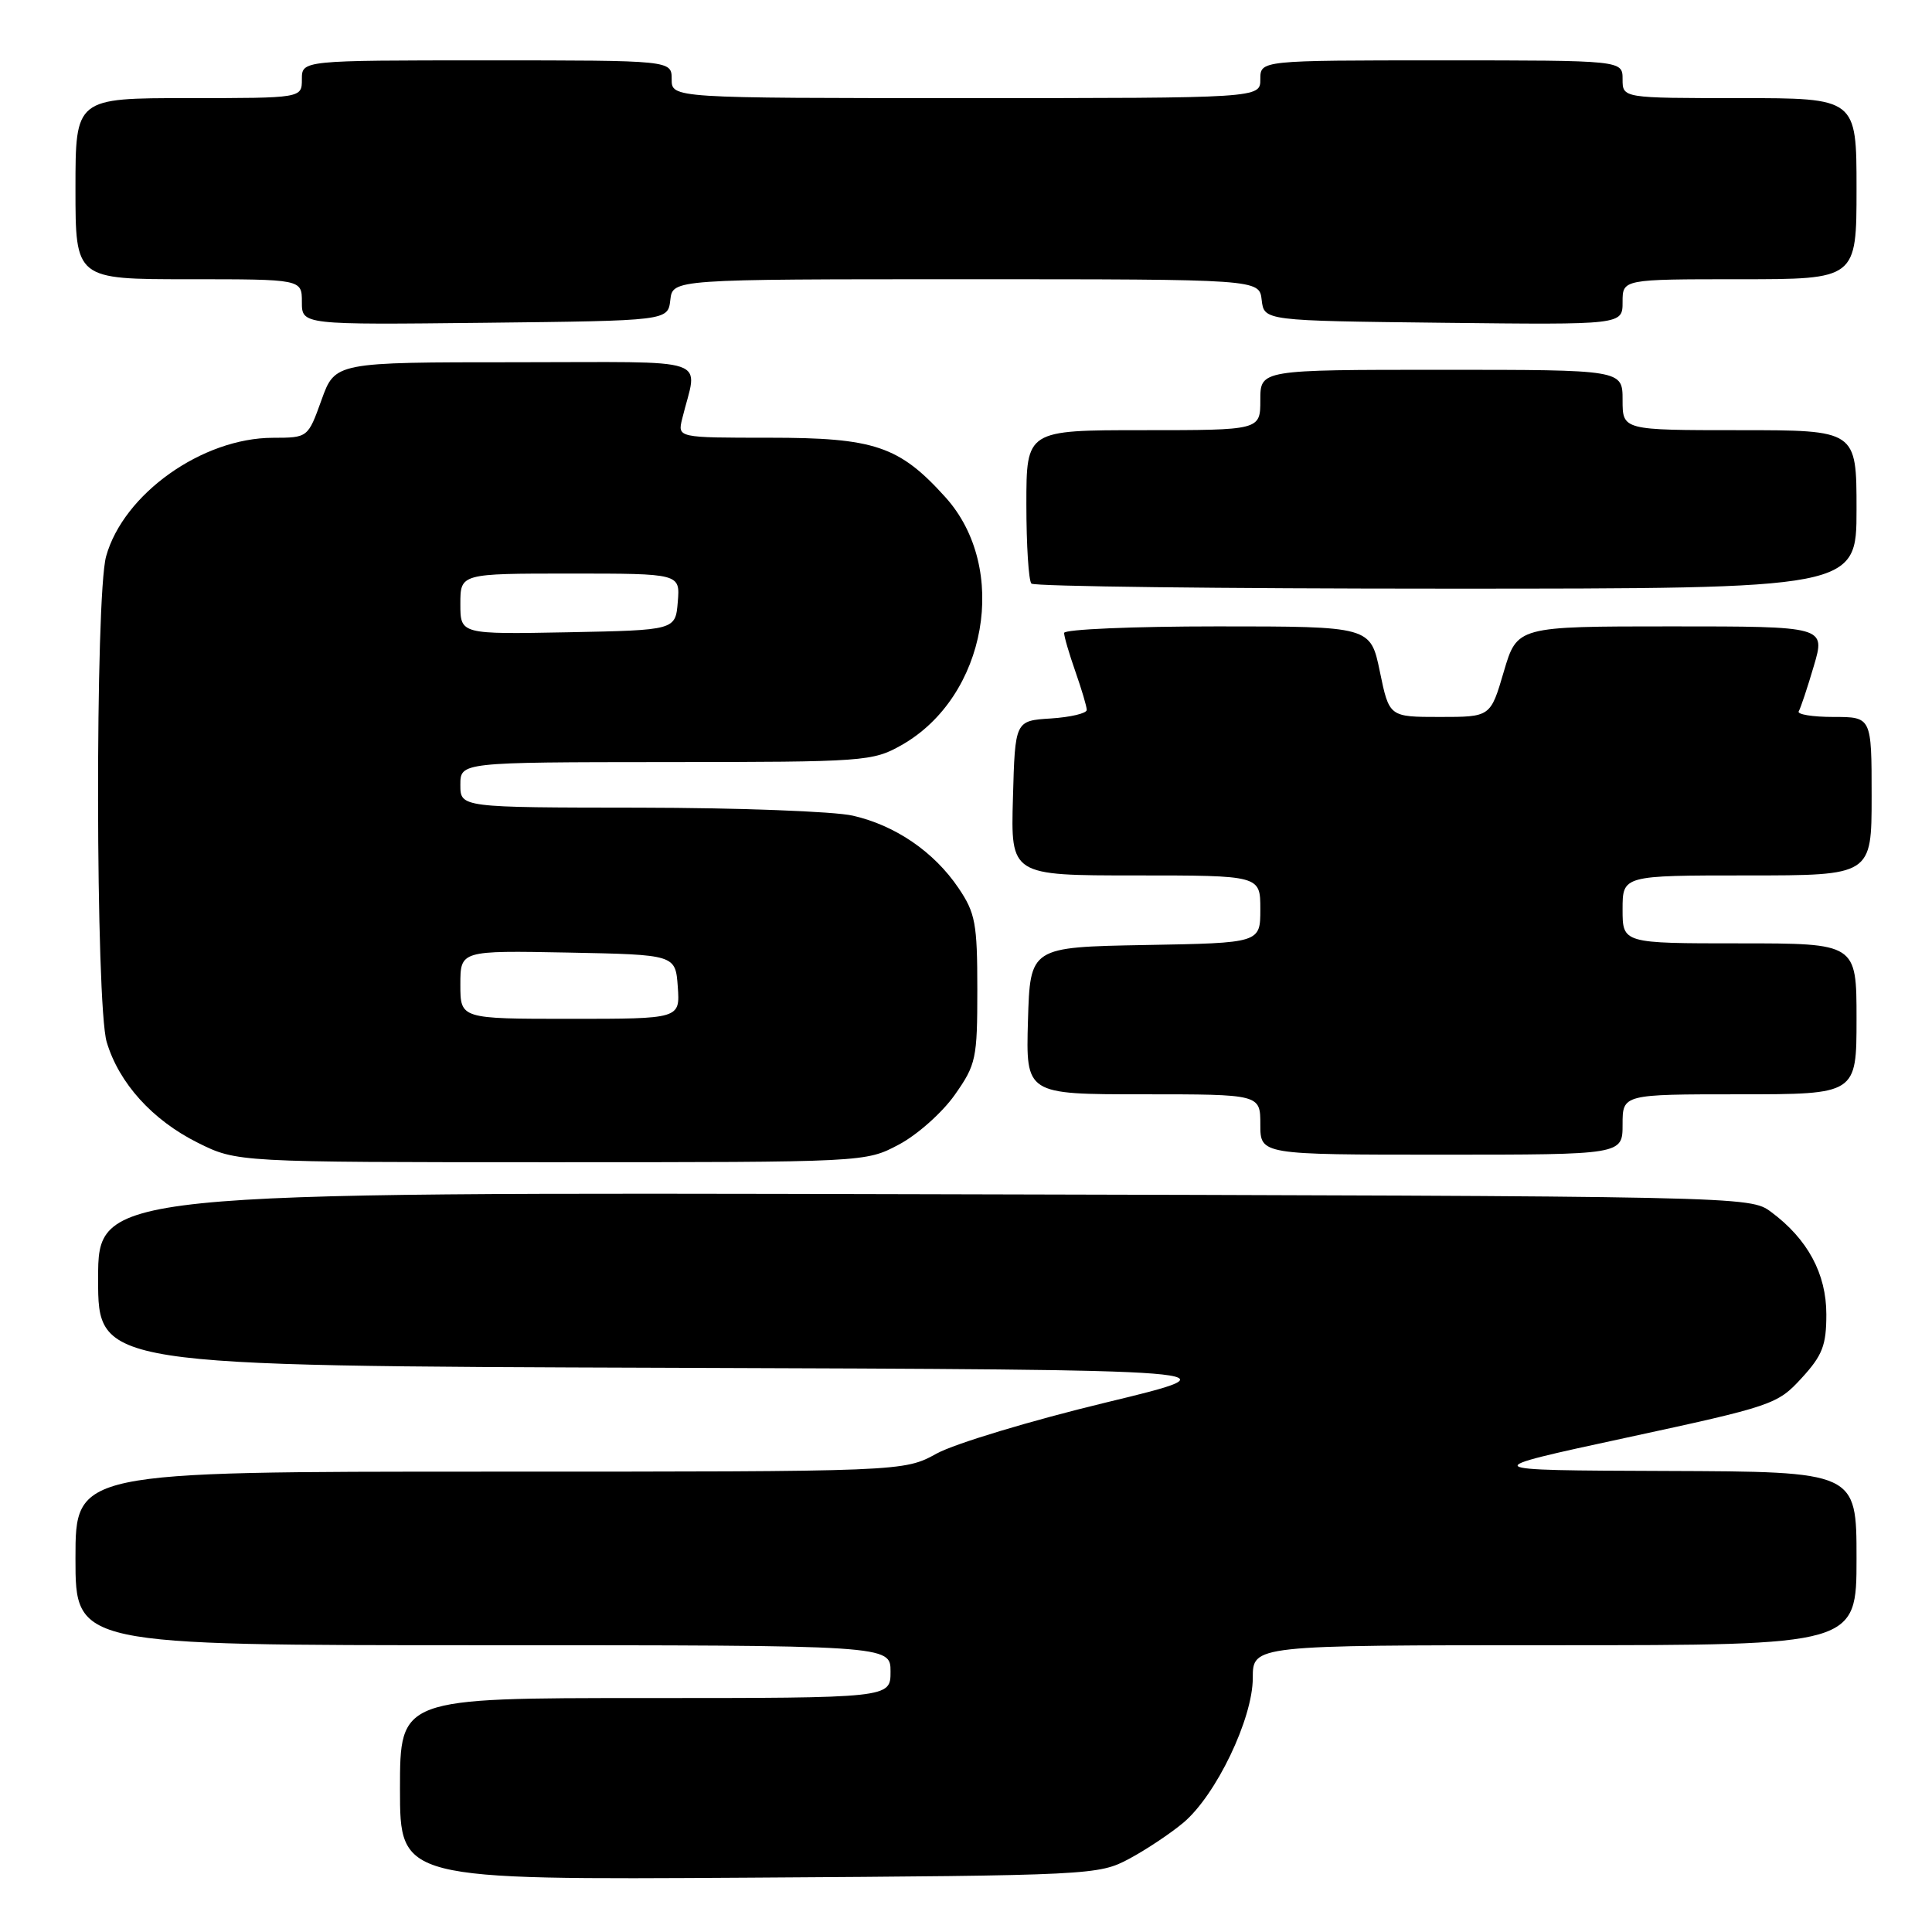 <?xml version="1.0" encoding="UTF-8" standalone="no"?>
<!DOCTYPE svg PUBLIC "-//W3C//DTD SVG 1.1//EN" "http://www.w3.org/Graphics/SVG/1.1/DTD/svg11.dtd" >
<svg xmlns="http://www.w3.org/2000/svg" xmlns:xlink="http://www.w3.org/1999/xlink" version="1.1" viewBox="0 0 256 256">
 <g >
 <path fill="currentColor"
d=" M 149.62 246.30 C 151.88 245.09 155.12 242.93 156.81 241.51 C 161.14 237.86 166.00 227.73 166.00 222.34 C 166.00 218.00 166.00 218.00 206.00 218.00 C 246.00 218.00 246.00 218.00 246.00 206.50 C 246.00 195.00 246.00 195.00 220.75 194.91 C 195.50 194.82 195.50 194.82 215.46 190.51 C 234.86 186.32 235.52 186.10 238.71 182.62 C 241.49 179.59 242.00 178.27 242.00 174.16 C 242.00 168.77 239.52 164.18 234.68 160.59 C 231.86 158.50 231.69 158.50 122.43 158.24 C 13.00 157.97 13.00 157.97 13.00 169.48 C 13.00 180.99 13.00 180.99 88.75 181.24 C 164.50 181.50 164.50 181.50 146.50 185.85 C 136.60 188.24 126.53 191.28 124.12 192.60 C 119.75 195.00 119.75 195.00 64.87 195.00 C 10.00 195.00 10.00 195.00 10.00 206.50 C 10.00 218.00 10.00 218.00 64.00 218.00 C 118.00 218.00 118.00 218.00 118.00 221.50 C 118.00 225.00 118.00 225.00 85.50 225.00 C 53.00 225.00 53.00 225.00 53.00 237.05 C 53.00 249.09 53.00 249.09 99.25 248.80 C 144.72 248.51 145.57 248.46 149.62 246.30 Z  M 119.09 151.67 C 121.52 150.39 124.85 147.43 126.50 145.09 C 129.34 141.06 129.50 140.30 129.50 131.09 C 129.50 122.36 129.24 120.97 127.00 117.66 C 123.76 112.87 118.63 109.36 113.00 108.08 C 110.53 107.51 97.81 107.04 84.75 107.02 C 61.00 107.00 61.00 107.00 61.00 104.00 C 61.00 101.00 61.00 101.00 88.25 100.98 C 114.62 100.97 115.63 100.89 119.46 98.73 C 130.77 92.32 133.78 75.29 125.26 65.87 C 119.15 59.10 115.88 58.00 101.93 58.00 C 89.78 58.00 89.78 58.00 90.39 55.50 C 92.43 47.11 95.04 48.00 68.31 48.00 C 44.40 48.00 44.40 48.00 42.60 53.00 C 40.80 58.00 40.80 58.00 36.15 58.01 C 26.79 58.03 16.36 65.45 14.06 73.72 C 12.59 79.02 12.66 133.13 14.14 138.08 C 15.77 143.53 20.20 148.42 26.19 151.41 C 31.39 154.00 31.39 154.00 73.04 154.00 C 114.69 154.00 114.69 154.00 119.09 151.67 Z  M 215.00 149.00 C 215.00 145.00 215.00 145.00 230.50 145.00 C 246.00 145.00 246.00 145.00 246.00 135.00 C 246.00 125.00 246.00 125.00 230.50 125.00 C 215.00 125.00 215.00 125.00 215.00 120.50 C 215.00 116.00 215.00 116.00 231.50 116.00 C 248.00 116.00 248.00 116.00 248.00 105.50 C 248.00 95.00 248.00 95.00 242.94 95.00 C 240.16 95.00 238.09 94.66 238.34 94.25 C 238.59 93.84 239.49 91.14 240.34 88.25 C 241.89 83.00 241.89 83.00 221.46 83.00 C 201.03 83.00 201.03 83.00 199.26 89.00 C 197.50 95.00 197.50 95.00 190.79 95.00 C 184.08 95.00 184.08 95.00 182.84 89.00 C 181.60 83.00 181.60 83.00 161.30 83.00 C 150.13 83.00 141.00 83.39 141.00 83.87 C 141.00 84.36 141.68 86.66 142.50 89.00 C 143.32 91.34 144.00 93.62 144.00 94.07 C 144.00 94.52 141.86 95.03 139.25 95.20 C 134.50 95.50 134.50 95.50 134.22 105.75 C 133.93 116.00 133.93 116.00 150.47 116.00 C 167.00 116.00 167.00 116.00 167.00 120.47 C 167.00 124.95 167.00 124.95 151.75 125.22 C 136.50 125.50 136.50 125.50 136.21 135.25 C 135.93 145.00 135.93 145.00 151.46 145.00 C 167.00 145.00 167.00 145.00 167.00 149.00 C 167.00 153.00 167.00 153.00 191.00 153.00 C 215.00 153.00 215.00 153.00 215.00 149.00 Z  M 246.00 67.50 C 246.00 57.00 246.00 57.00 230.50 57.00 C 215.00 57.00 215.00 57.00 215.00 53.00 C 215.00 49.00 215.00 49.00 191.00 49.00 C 167.00 49.00 167.00 49.00 167.00 53.00 C 167.00 57.00 167.00 57.00 151.50 57.00 C 136.00 57.00 136.00 57.00 136.00 66.83 C 136.00 72.24 136.30 76.97 136.67 77.33 C 137.03 77.70 161.78 78.00 191.67 78.00 C 246.00 78.00 246.00 78.00 246.00 67.50 Z  M 88.82 39.75 C 89.13 37.00 89.13 37.00 128.00 37.00 C 166.87 37.00 166.87 37.00 167.18 39.75 C 167.50 42.50 167.50 42.50 191.25 42.77 C 215.00 43.04 215.00 43.04 215.00 40.02 C 215.00 37.00 215.00 37.00 230.50 37.00 C 246.00 37.00 246.00 37.00 246.00 25.00 C 246.00 13.00 246.00 13.00 230.50 13.00 C 215.00 13.00 215.00 13.00 215.00 10.50 C 215.00 8.00 215.00 8.00 191.00 8.00 C 167.00 8.00 167.00 8.00 167.00 10.50 C 167.00 13.00 167.00 13.00 128.00 13.00 C 89.00 13.00 89.00 13.00 89.00 10.50 C 89.00 8.00 89.00 8.00 64.50 8.00 C 40.00 8.00 40.00 8.00 40.00 10.50 C 40.00 13.00 40.00 13.00 25.00 13.00 C 10.00 13.00 10.00 13.00 10.00 25.00 C 10.00 37.00 10.00 37.00 25.00 37.00 C 40.00 37.00 40.00 37.00 40.00 40.02 C 40.00 43.04 40.00 43.04 64.25 42.77 C 88.50 42.50 88.50 42.50 88.82 39.75 Z  M 61.00 130.47 C 61.00 125.95 61.00 125.95 75.25 126.22 C 89.50 126.50 89.50 126.50 89.81 130.75 C 90.11 135.00 90.11 135.00 75.56 135.00 C 61.00 135.00 61.00 135.00 61.00 130.47 Z  M 61.00 80.03 C 61.00 76.00 61.00 76.00 75.56 76.00 C 90.12 76.00 90.12 76.00 89.81 79.75 C 89.50 83.50 89.50 83.50 75.25 83.78 C 61.00 84.05 61.00 84.05 61.00 80.03 Z "/>
</g>
</svg>